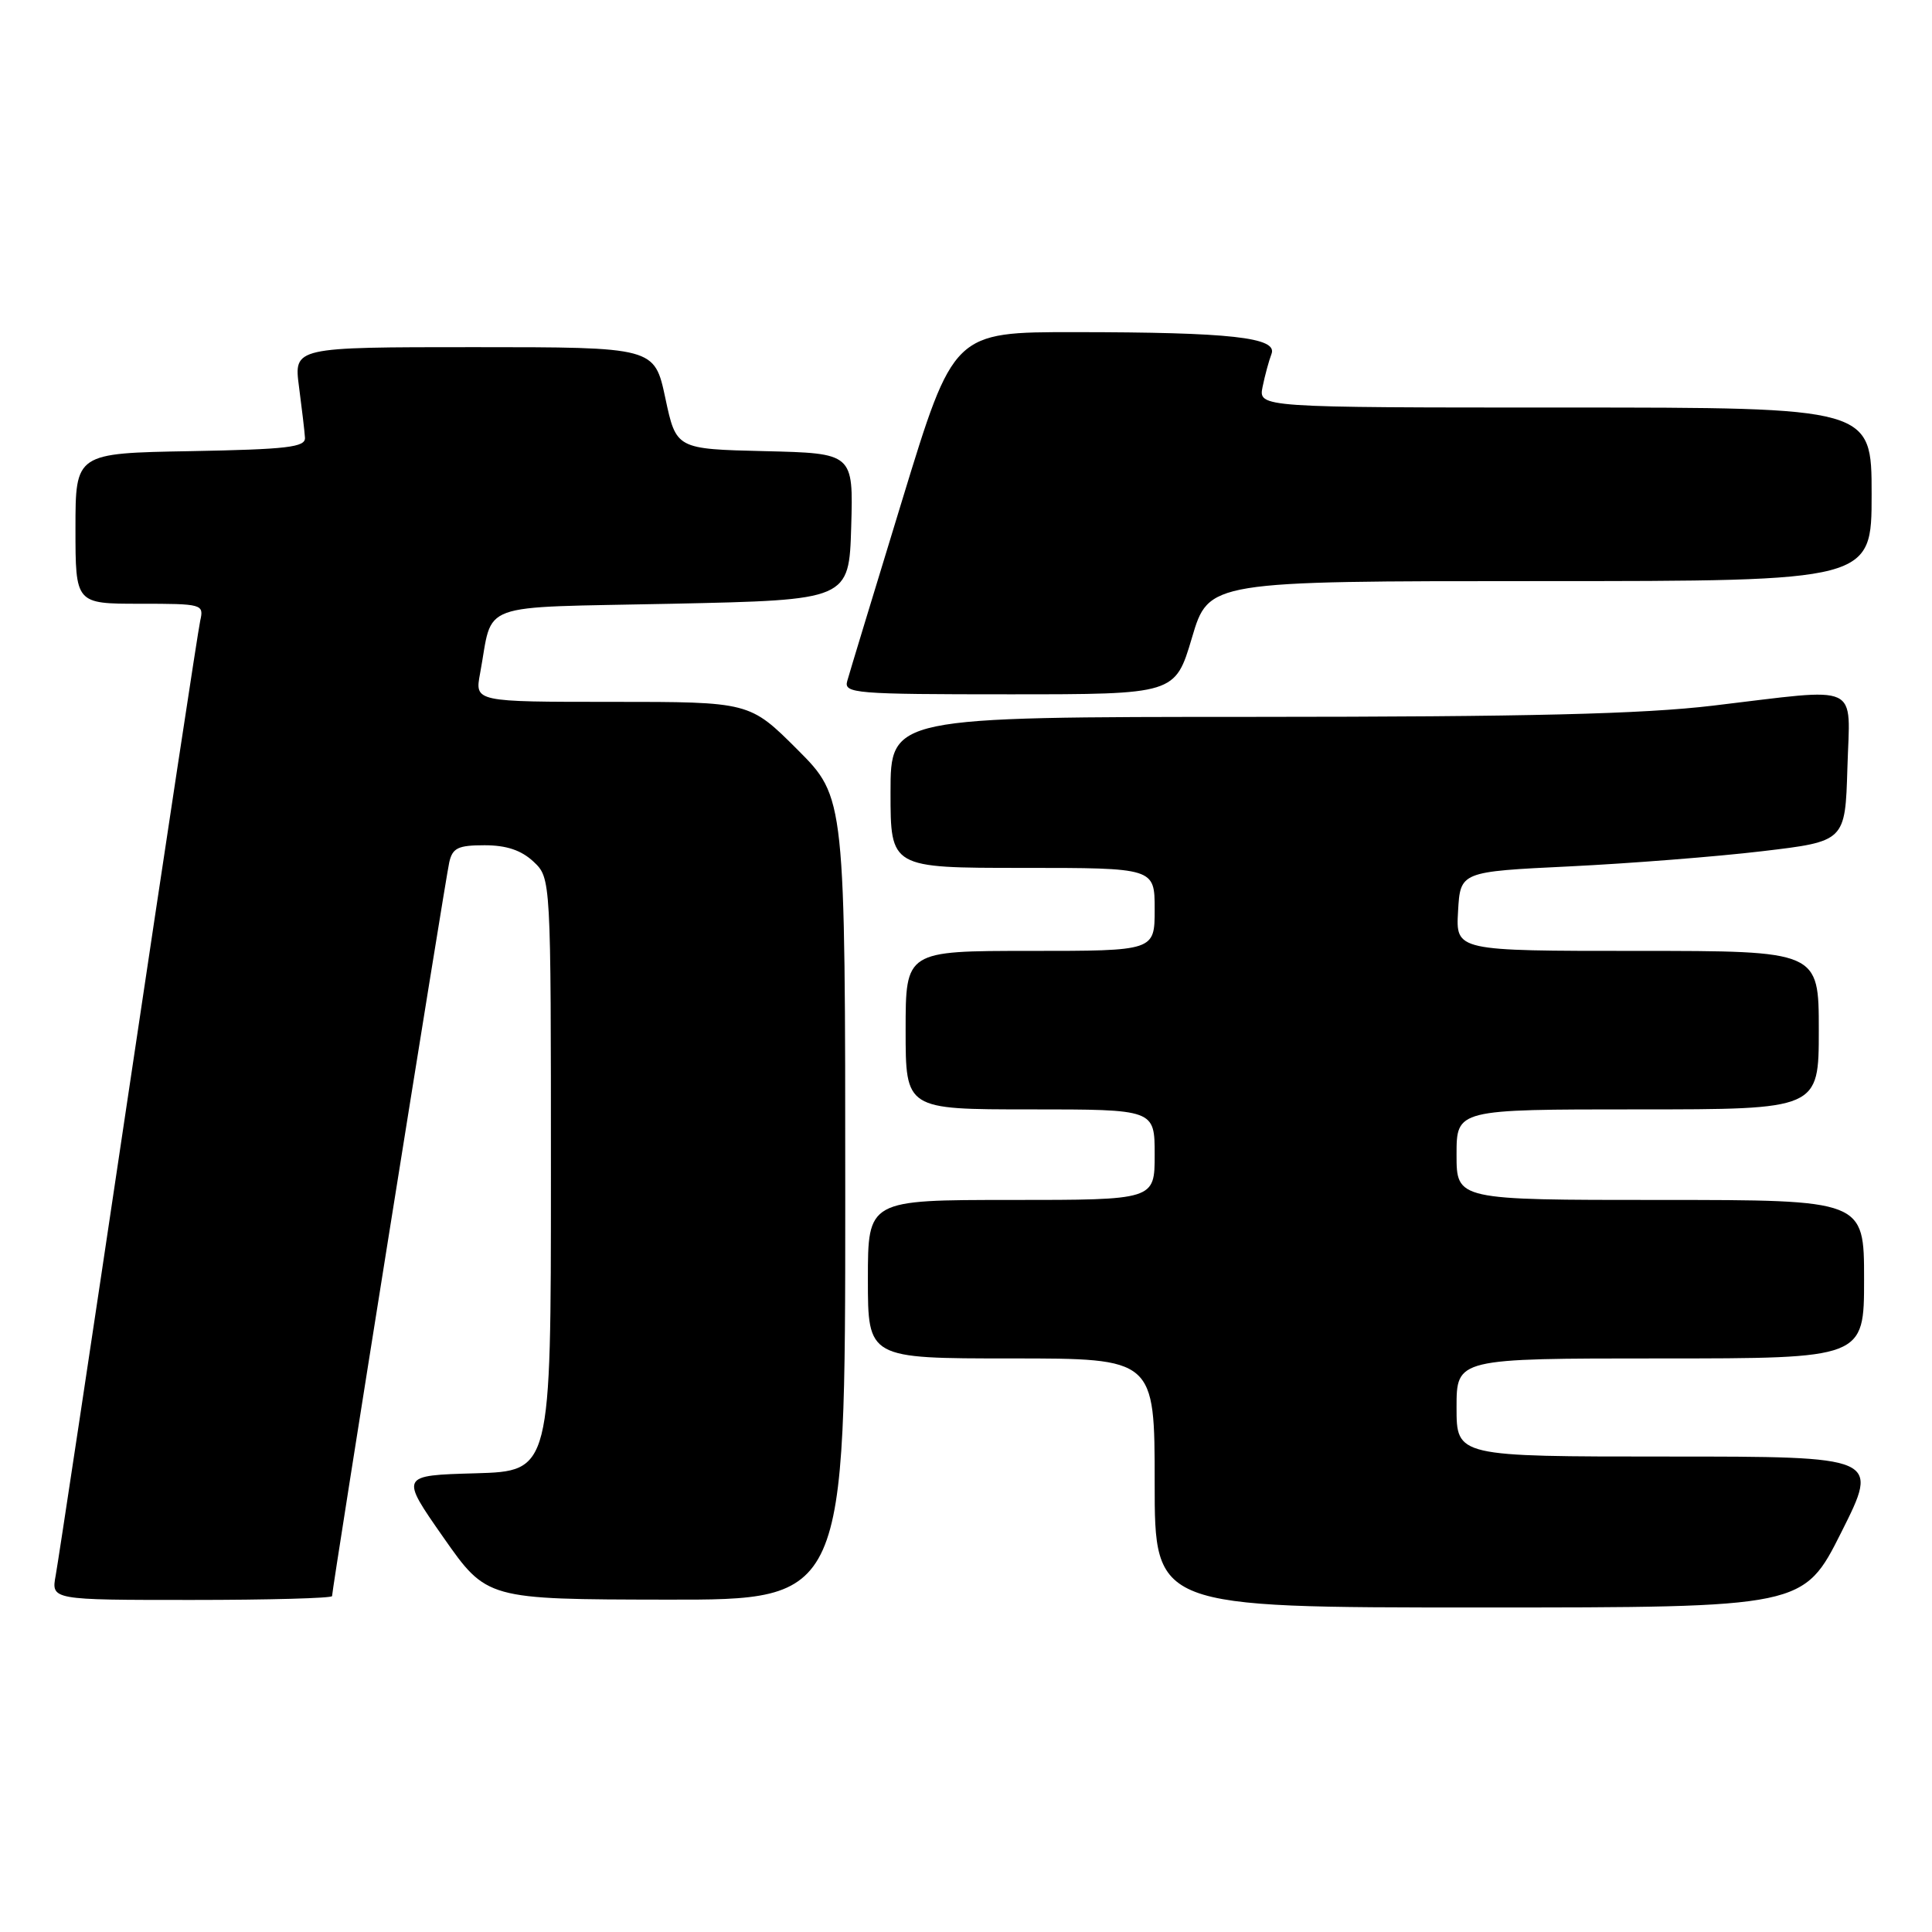 <?xml version="1.0" encoding="UTF-8" standalone="no"?>
<!DOCTYPE svg PUBLIC "-//W3C//DTD SVG 1.1//EN" "http://www.w3.org/Graphics/SVG/1.1/DTD/svg11.dtd" >
<svg xmlns="http://www.w3.org/2000/svg" xmlns:xlink="http://www.w3.org/1999/xlink" version="1.1" viewBox="0 0 256 256">
 <g >
 <path fill="currentColor"
d=" M 244.00 203.00 C 249.02 193.00 249.02 193.00 221.01 193.00 C 193.00 193.00 193.00 193.00 193.00 186.50 C 193.00 180.00 193.00 180.00 220.00 180.00 C 247.00 180.00 247.00 180.00 247.00 169.50 C 247.00 159.00 247.00 159.00 220.00 159.00 C 193.00 159.00 193.00 159.00 193.00 153.00 C 193.00 147.00 193.00 147.00 217.00 147.00 C 241.00 147.00 241.00 147.00 241.00 136.50 C 241.00 126.00 241.00 126.00 216.95 126.00 C 192.90 126.00 192.90 126.00 193.20 120.75 C 193.50 115.50 193.50 115.50 208.00 114.80 C 215.97 114.41 227.45 113.51 233.50 112.79 C 244.50 111.49 244.50 111.49 244.79 101.75 C 245.12 90.31 246.90 91.14 227.00 93.50 C 217.59 94.62 202.55 94.98 166.25 94.99 C 118.00 95.00 118.00 95.00 118.00 105.00 C 118.00 115.00 118.00 115.00 135.50 115.00 C 153.00 115.00 153.00 115.00 153.00 120.50 C 153.00 126.00 153.00 126.00 136.50 126.00 C 120.00 126.00 120.00 126.00 120.00 136.50 C 120.00 147.00 120.00 147.00 136.50 147.00 C 153.00 147.00 153.00 147.00 153.00 153.00 C 153.00 159.00 153.00 159.00 134.00 159.00 C 115.00 159.00 115.00 159.00 115.00 169.50 C 115.00 180.00 115.00 180.00 134.00 180.00 C 153.00 180.00 153.00 180.00 153.00 196.50 C 153.00 213.00 153.00 213.00 195.99 213.00 C 238.98 213.00 238.98 213.00 244.00 203.00 Z  M 44.00 211.49 C 44.00 210.54 59.01 116.52 59.53 114.25 C 59.96 112.36 60.70 112.00 64.20 112.00 C 67.11 112.00 69.07 112.66 70.69 114.17 C 73.00 116.35 73.00 116.35 73.00 155.64 C 73.00 194.93 73.00 194.93 63.00 195.22 C 53.01 195.50 53.01 195.50 58.75 203.71 C 64.50 211.92 64.50 211.92 88.25 211.96 C 112.00 212.00 112.00 212.00 112.00 158.83 C 112.00 105.67 112.00 105.67 105.67 99.33 C 99.33 93.00 99.33 93.00 81.12 93.00 C 62.91 93.00 62.91 93.00 63.61 89.25 C 65.42 79.57 62.69 80.56 89.07 80.00 C 112.50 79.50 112.50 79.50 112.79 69.78 C 113.07 60.06 113.07 60.06 101.33 59.78 C 89.60 59.50 89.60 59.50 88.16 52.75 C 86.72 46.00 86.72 46.00 62.83 46.00 C 38.93 46.00 38.93 46.00 39.62 51.25 C 40.00 54.14 40.36 57.17 40.41 58.00 C 40.49 59.26 38.07 59.54 25.25 59.78 C 10.00 60.05 10.00 60.05 10.00 70.03 C 10.00 80.00 10.00 80.00 18.52 80.00 C 26.84 80.00 27.03 80.05 26.53 82.25 C 26.25 83.49 21.97 111.72 17.00 145.00 C 12.04 178.28 7.71 206.96 7.38 208.75 C 6.78 212.00 6.78 212.00 25.39 212.00 C 35.62 212.00 44.00 211.77 44.00 211.49 Z  M 157.94 84.50 C 160.16 77.00 160.16 77.00 204.08 77.00 C 248.00 77.00 248.00 77.00 248.00 65.50 C 248.00 54.00 248.00 54.00 207.38 54.00 C 166.75 54.00 166.75 54.00 167.30 51.25 C 167.61 49.74 168.14 47.78 168.48 46.90 C 169.33 44.71 163.06 44.02 142.43 44.01 C 126.35 44.00 126.35 44.00 119.55 66.25 C 115.81 78.49 112.52 89.29 112.26 90.25 C 111.80 91.88 113.29 92.00 133.74 92.00 C 155.71 92.00 155.71 92.00 157.94 84.50 Z "/>
</g>
</svg>